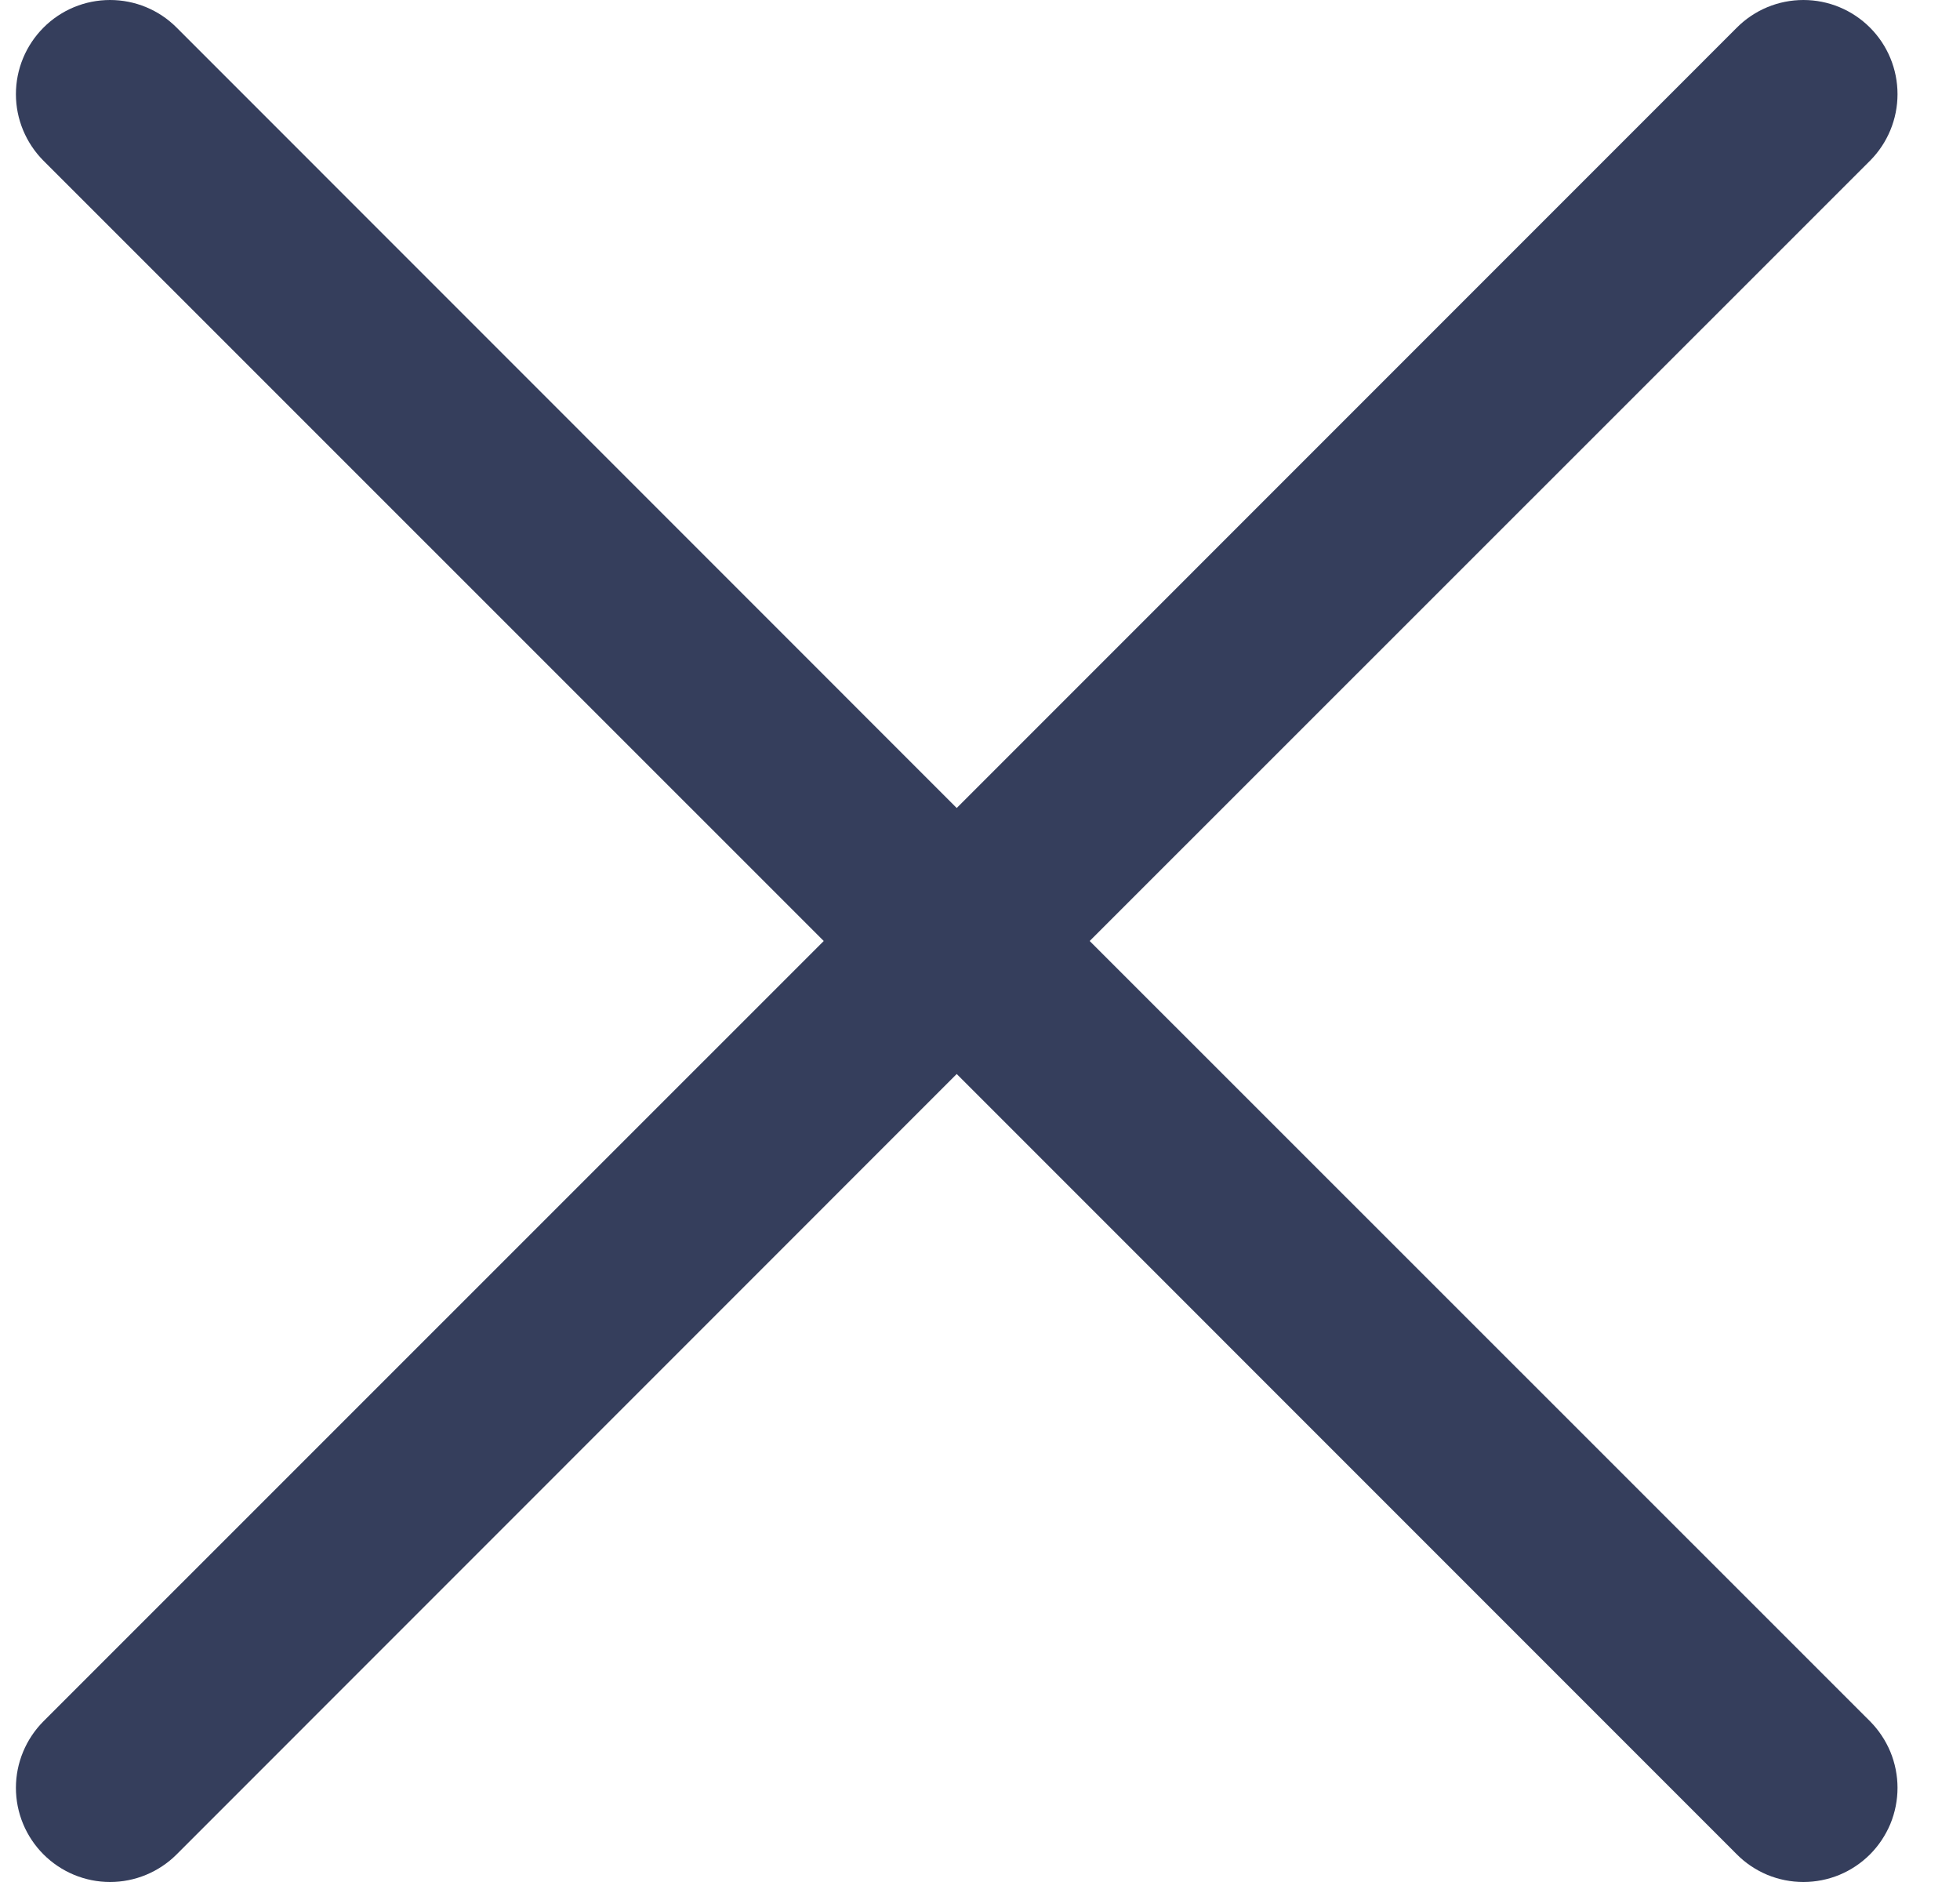 <svg width="25" height="24" viewBox="0 0 25 24" fill="none" xmlns="http://www.w3.org/2000/svg">
<path d="M23.852 21.95C23.963 22.062 24.051 22.194 24.112 22.34C24.172 22.486 24.203 22.642 24.203 22.799C24.203 22.957 24.172 23.113 24.112 23.259C24.051 23.404 23.963 23.537 23.852 23.648C23.74 23.76 23.608 23.848 23.462 23.909C23.316 23.969 23.16 24 23.003 24C22.845 24 22.689 23.969 22.543 23.909C22.397 23.848 22.265 23.76 22.154 23.648L12.203 13.696L2.253 23.648C2.028 23.873 1.722 24 1.404 24C1.085 24 0.78 23.873 0.555 23.648C0.33 23.423 0.203 23.118 0.203 22.799C0.203 22.481 0.33 22.176 0.555 21.95L10.507 12L0.555 2.05C0.33 1.824 0.203 1.519 0.203 1.201C0.203 0.882 0.33 0.577 0.555 0.352C0.78 0.126 1.085 2.37241e-09 1.404 0C1.722 -2.37241e-09 2.028 0.126 2.253 0.352L12.203 10.304L22.154 0.352C22.379 0.126 22.684 -6.2768e-09 23.003 0C23.321 6.2768e-09 23.626 0.126 23.852 0.352C24.077 0.577 24.203 0.882 24.203 1.201C24.203 1.519 24.077 1.824 23.852 2.05L13.899 12L23.852 21.95Z" fill="#353E5C"/>
</svg>
